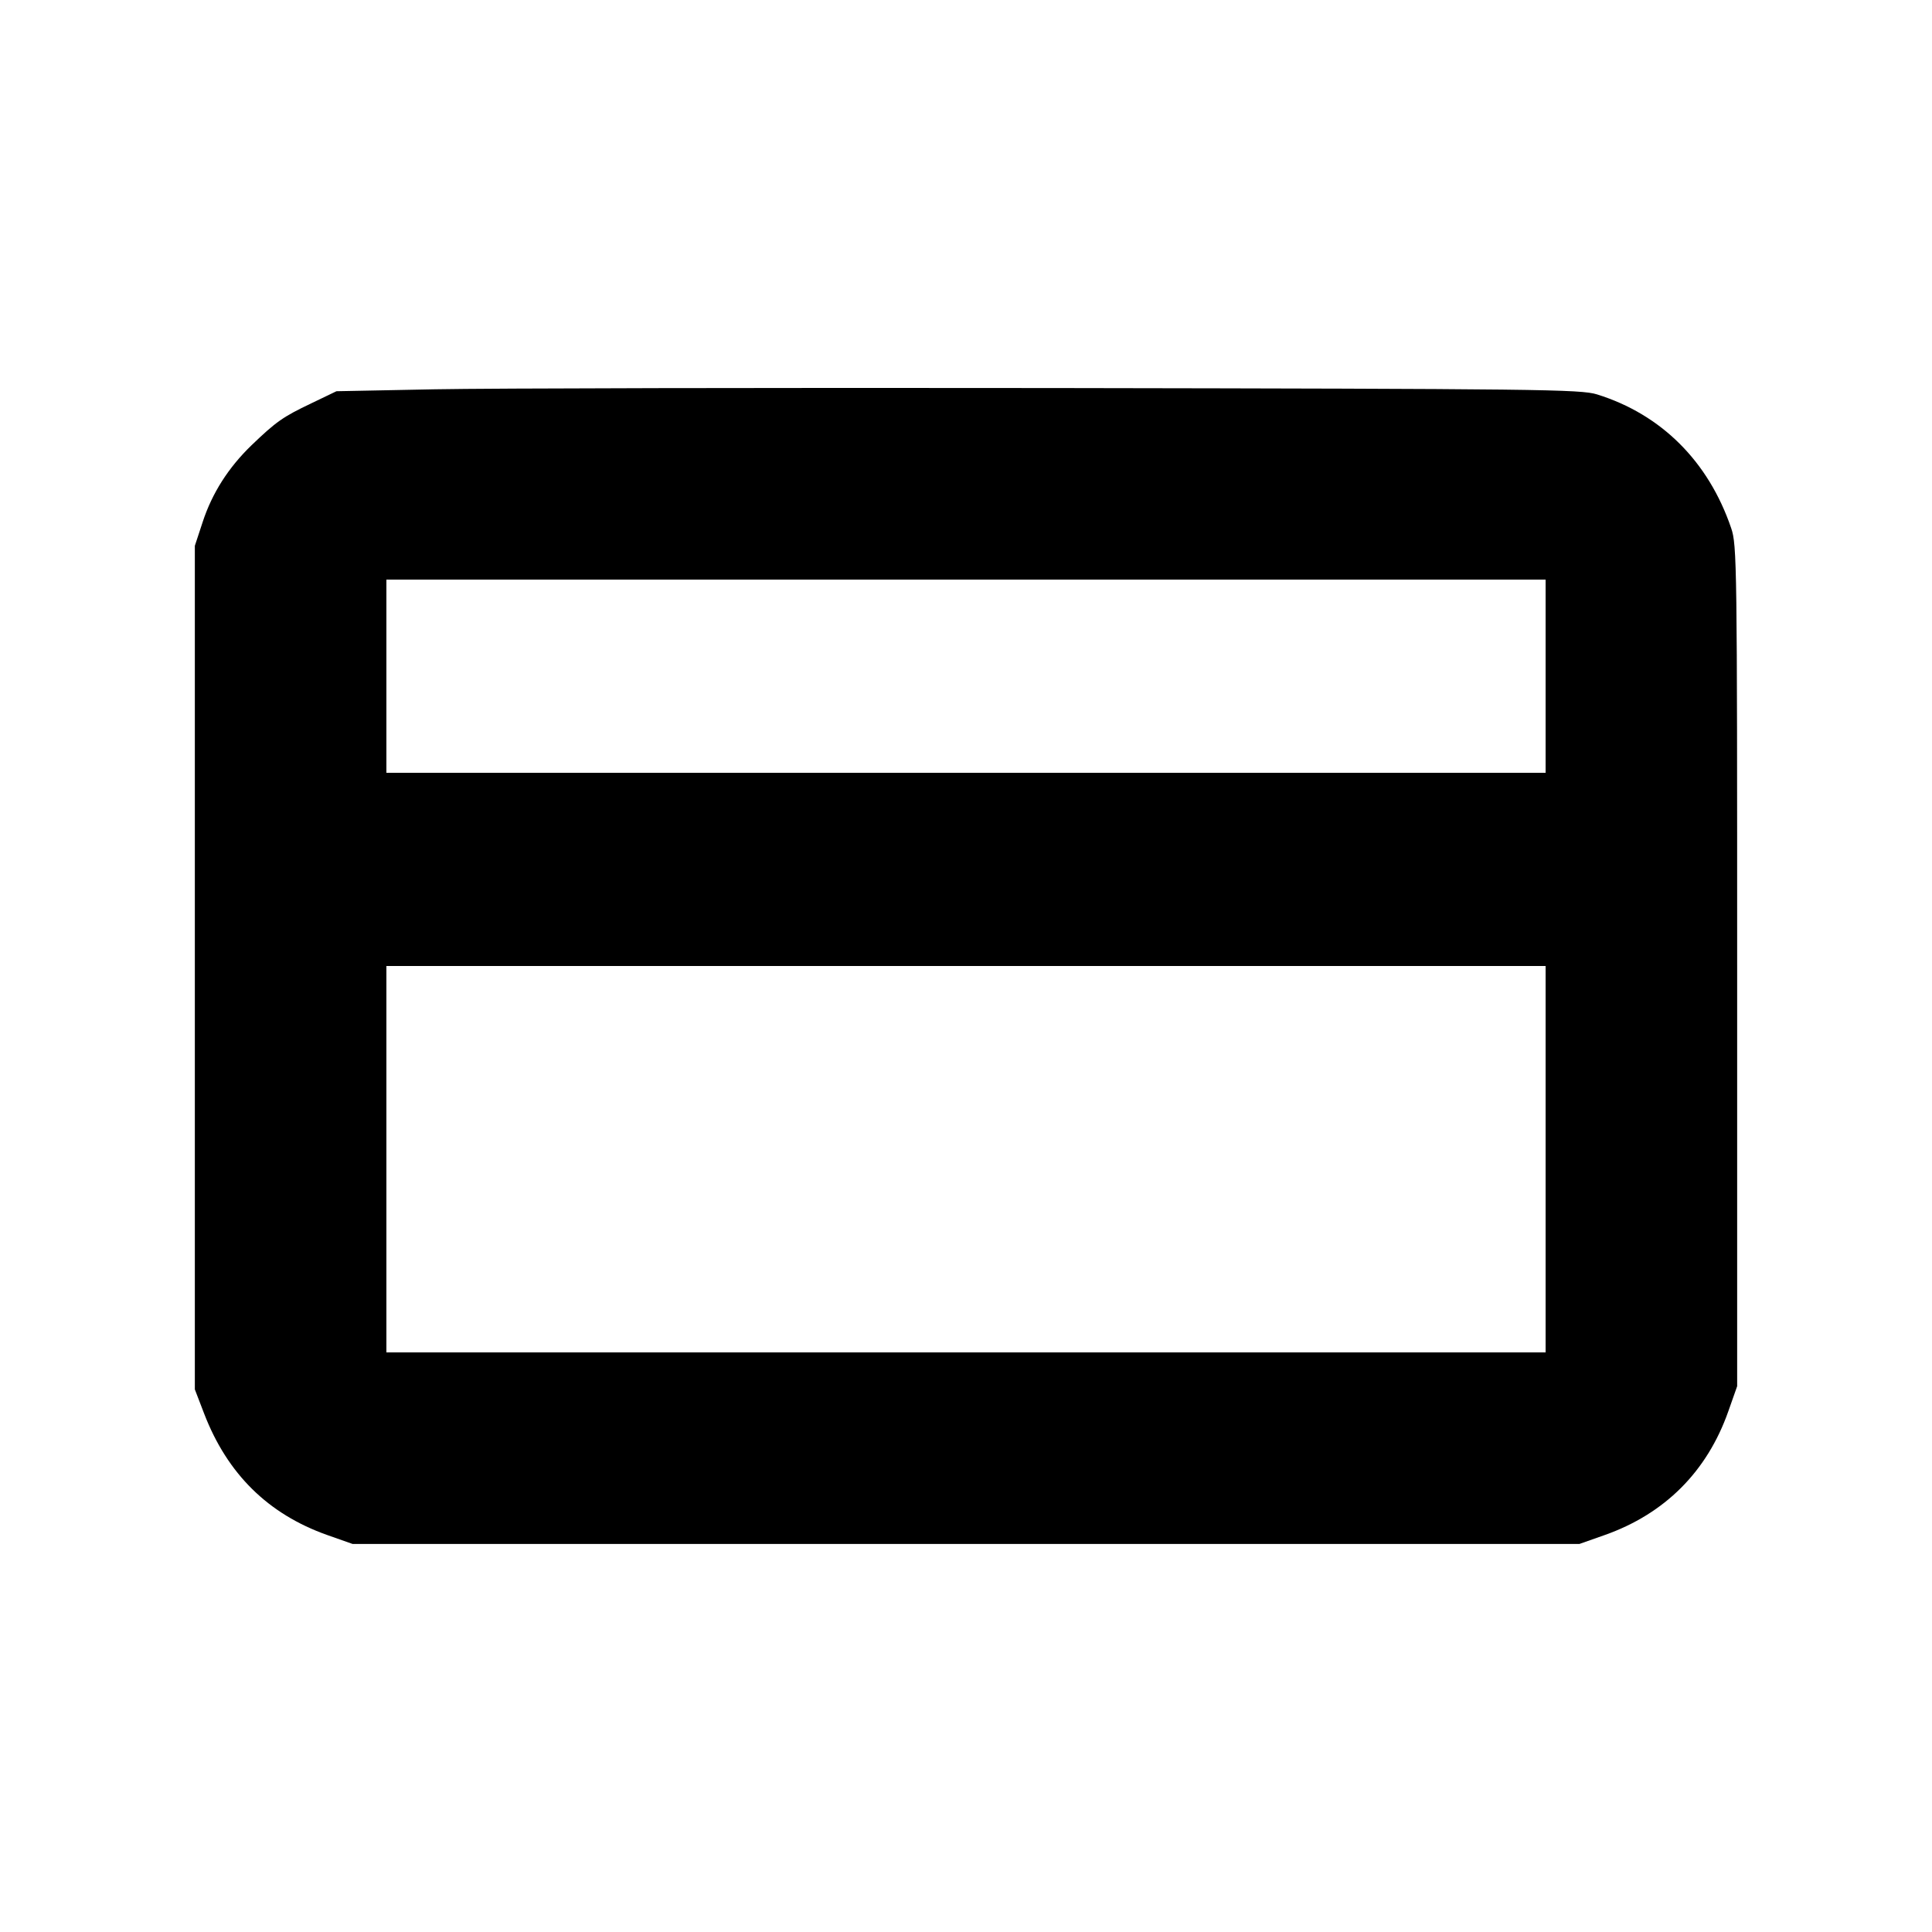 <svg id="icon" height="20" viewBox="0 0 20 20" width="20" xmlns="http://www.w3.org/2000/svg"><path d="M4.500 4.030 L 3.483 4.050 3.223 4.175 C 2.929 4.315,2.859 4.364,2.603 4.610 C 2.365 4.840,2.196 5.104,2.098 5.404 L 2.017 5.650 2.017 10.017 L 2.017 14.383 2.113 14.633 C 2.353 15.257,2.775 15.674,3.389 15.891 L 3.650 15.983 10.000 15.983 L 16.350 15.983 16.611 15.891 C 17.234 15.671,17.671 15.234,17.891 14.611 L 17.983 14.350 17.983 10.000 C 17.983 5.836,17.981 5.642,17.921 5.467 C 17.686 4.777,17.198 4.290,16.533 4.083 C 16.364 4.030,15.946 4.025,10.933 4.017 C 7.954 4.013,5.059 4.019,4.500 4.030 M16.000 7.000 L 16.000 8.000 10.000 8.000 L 4.000 8.000 4.000 7.000 L 4.000 6.000 10.000 6.000 L 16.000 6.000 16.000 7.000 M16.000 12.000 L 16.000 14.000 10.000 14.000 L 4.000 14.000 4.000 12.000 L 4.000 10.000 10.000 10.000 L 16.000 10.000 16.000 12.000 " fill="currentColor" stroke="none" fill-rule="evenodd"></path></svg>